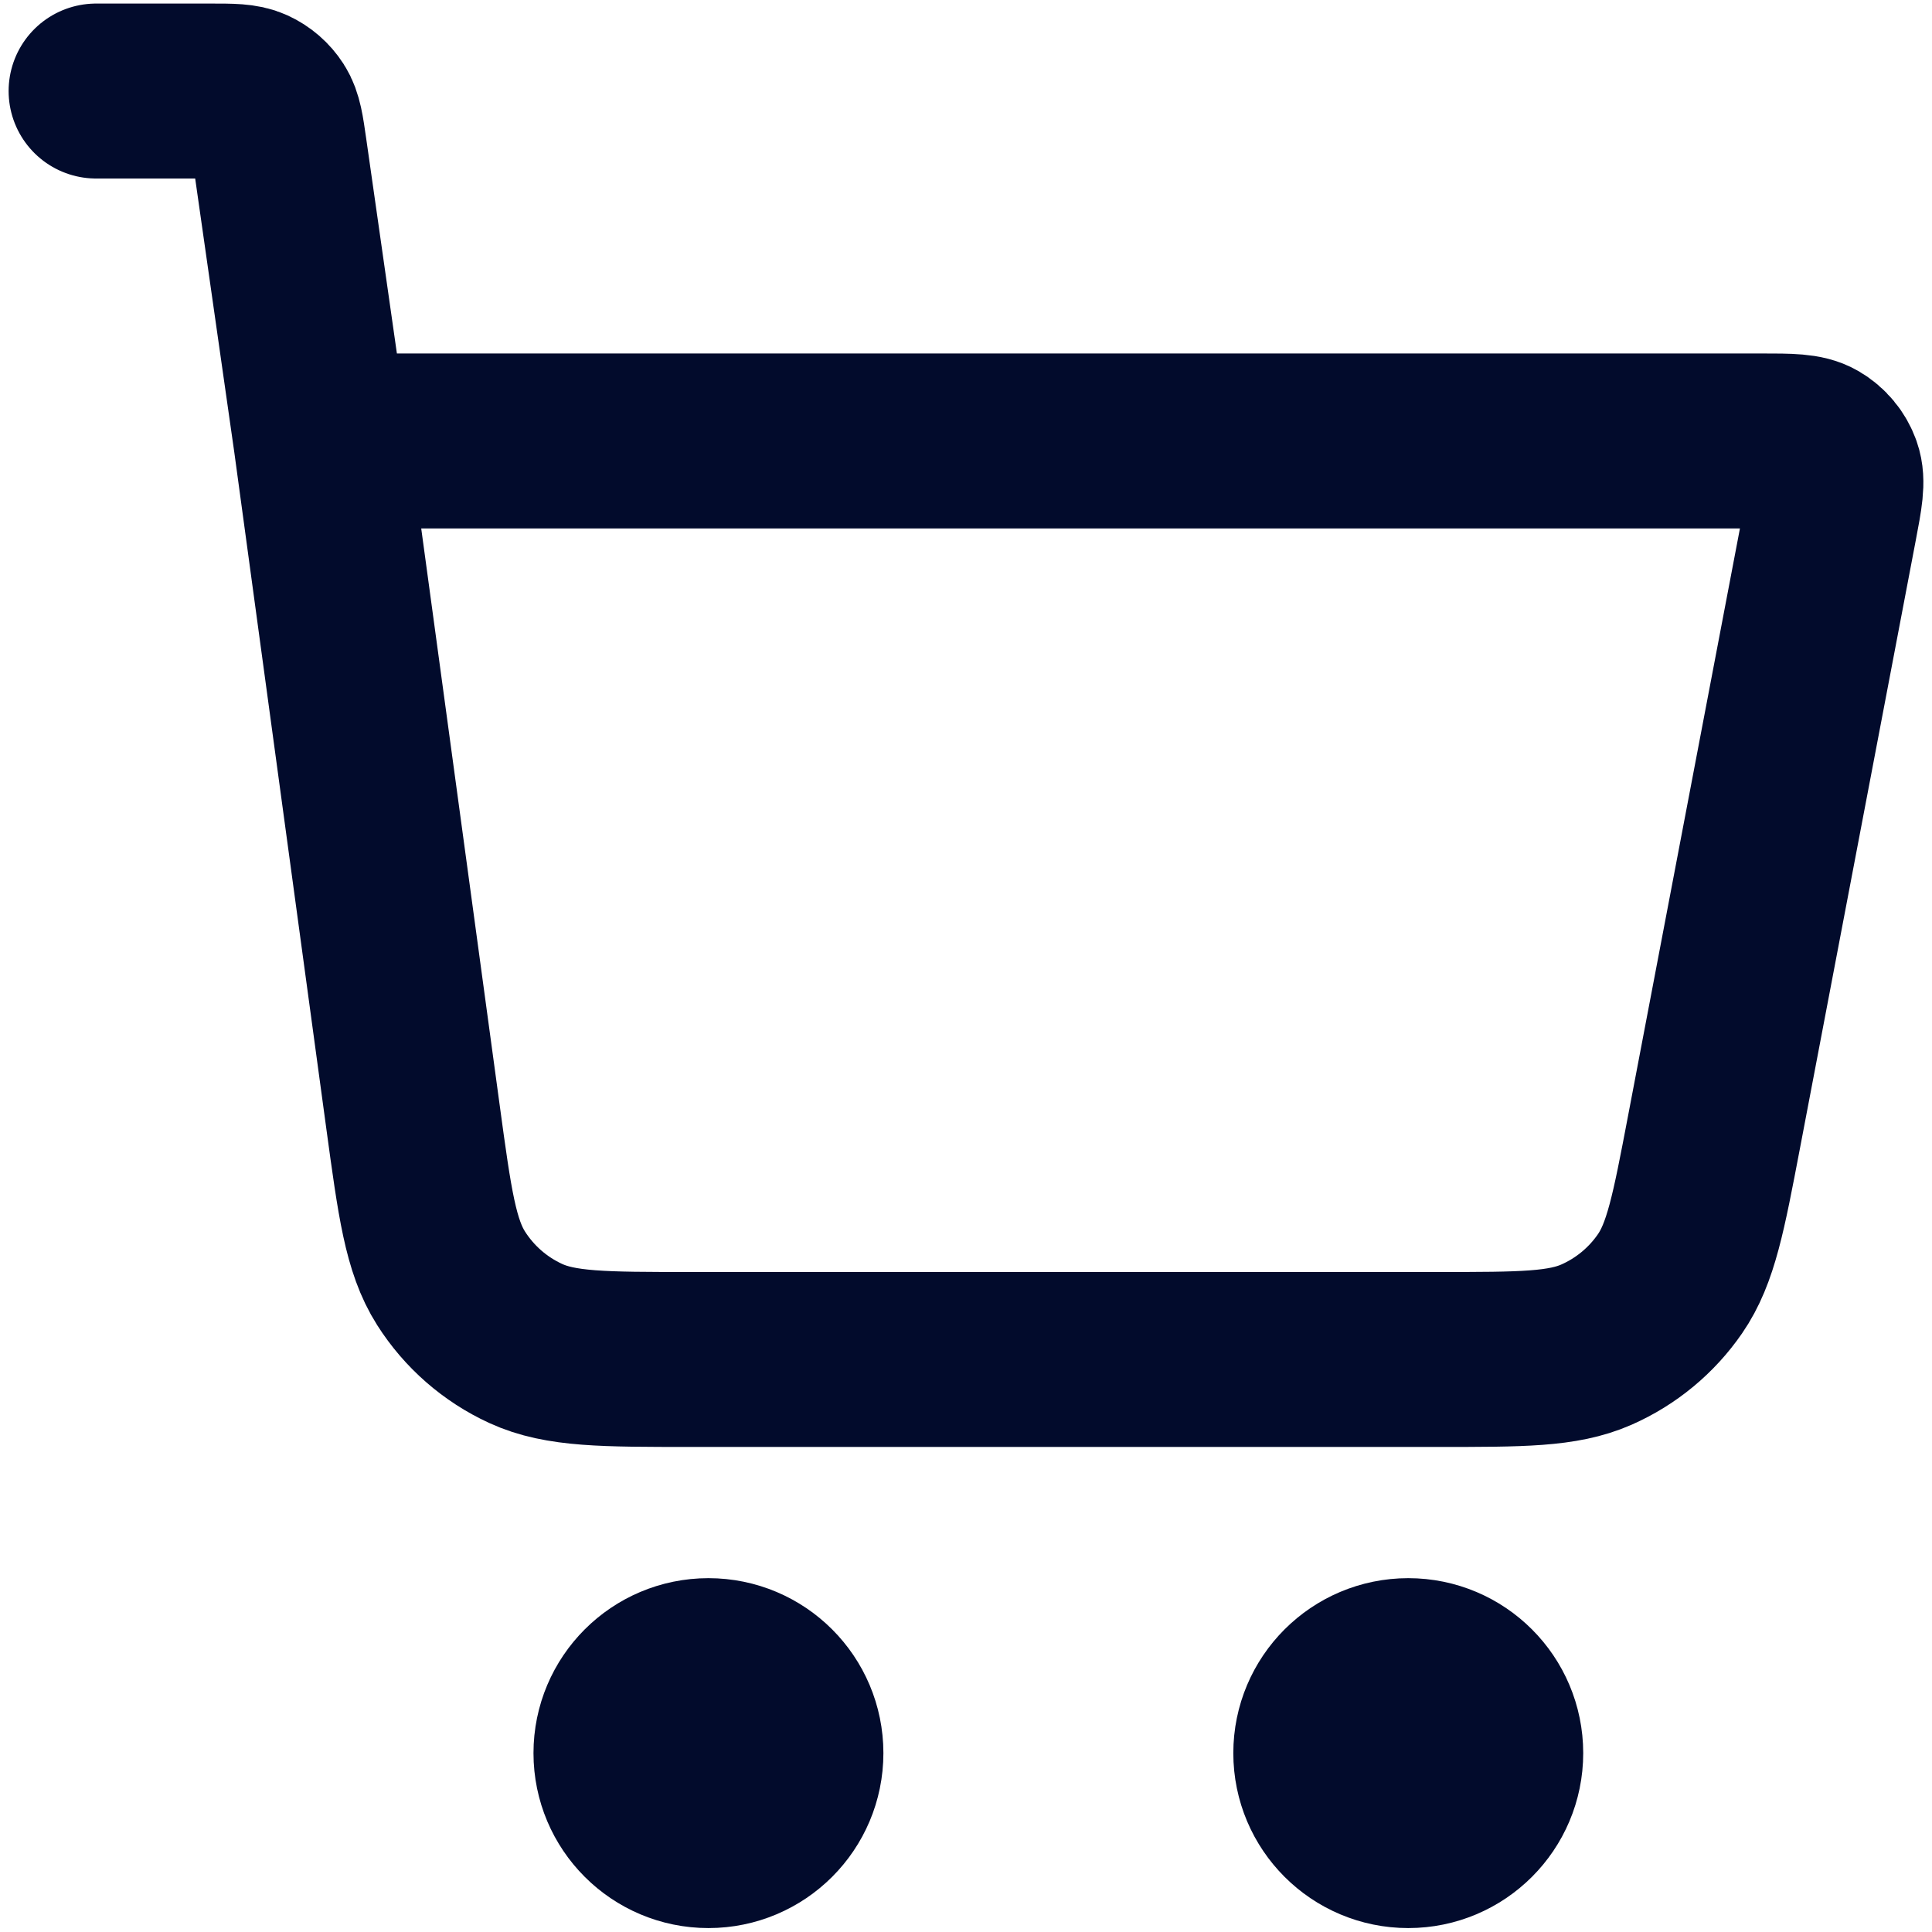 <svg width="191" height="191" viewBox="0 0 191 191" fill="none" xmlns="http://www.w3.org/2000/svg">
<path d="M9.5 9H20.796C22.924 9 23.987 9 24.843 9.391C25.598 9.736 26.237 10.29 26.685 10.989C27.194 11.781 27.344 12.834 27.645 14.94L31.738 43.593M31.738 43.593L40.835 110.455C41.99 118.94 42.567 123.183 44.595 126.376C46.383 129.19 48.945 131.428 51.974 132.819C55.412 134.399 59.694 134.399 68.257 134.399H142.267C150.418 134.399 154.494 134.399 157.825 132.932C160.762 131.639 163.281 129.554 165.101 126.911C167.165 123.914 167.927 119.91 169.452 111.903L180.899 51.806C181.436 48.988 181.705 47.578 181.316 46.477C180.974 45.511 180.301 44.697 179.416 44.181C178.407 43.593 176.972 43.593 174.103 43.593H31.738ZM78.686 173.316C78.686 178.092 74.814 181.964 70.037 181.964C65.261 181.964 61.389 178.092 61.389 173.316C61.389 168.539 65.261 164.667 70.037 164.667C74.814 164.667 78.686 168.539 78.686 173.316ZM147.871 173.316C147.871 178.092 143.999 181.964 139.223 181.964C134.447 181.964 130.575 178.092 130.575 173.316C130.575 168.539 134.447 164.667 139.223 164.667C143.999 164.667 147.871 168.539 147.871 173.316Z" stroke="#020B2C" stroke-width="17.296" stroke-linecap="round" stroke-linejoin="round"/>
</svg>
